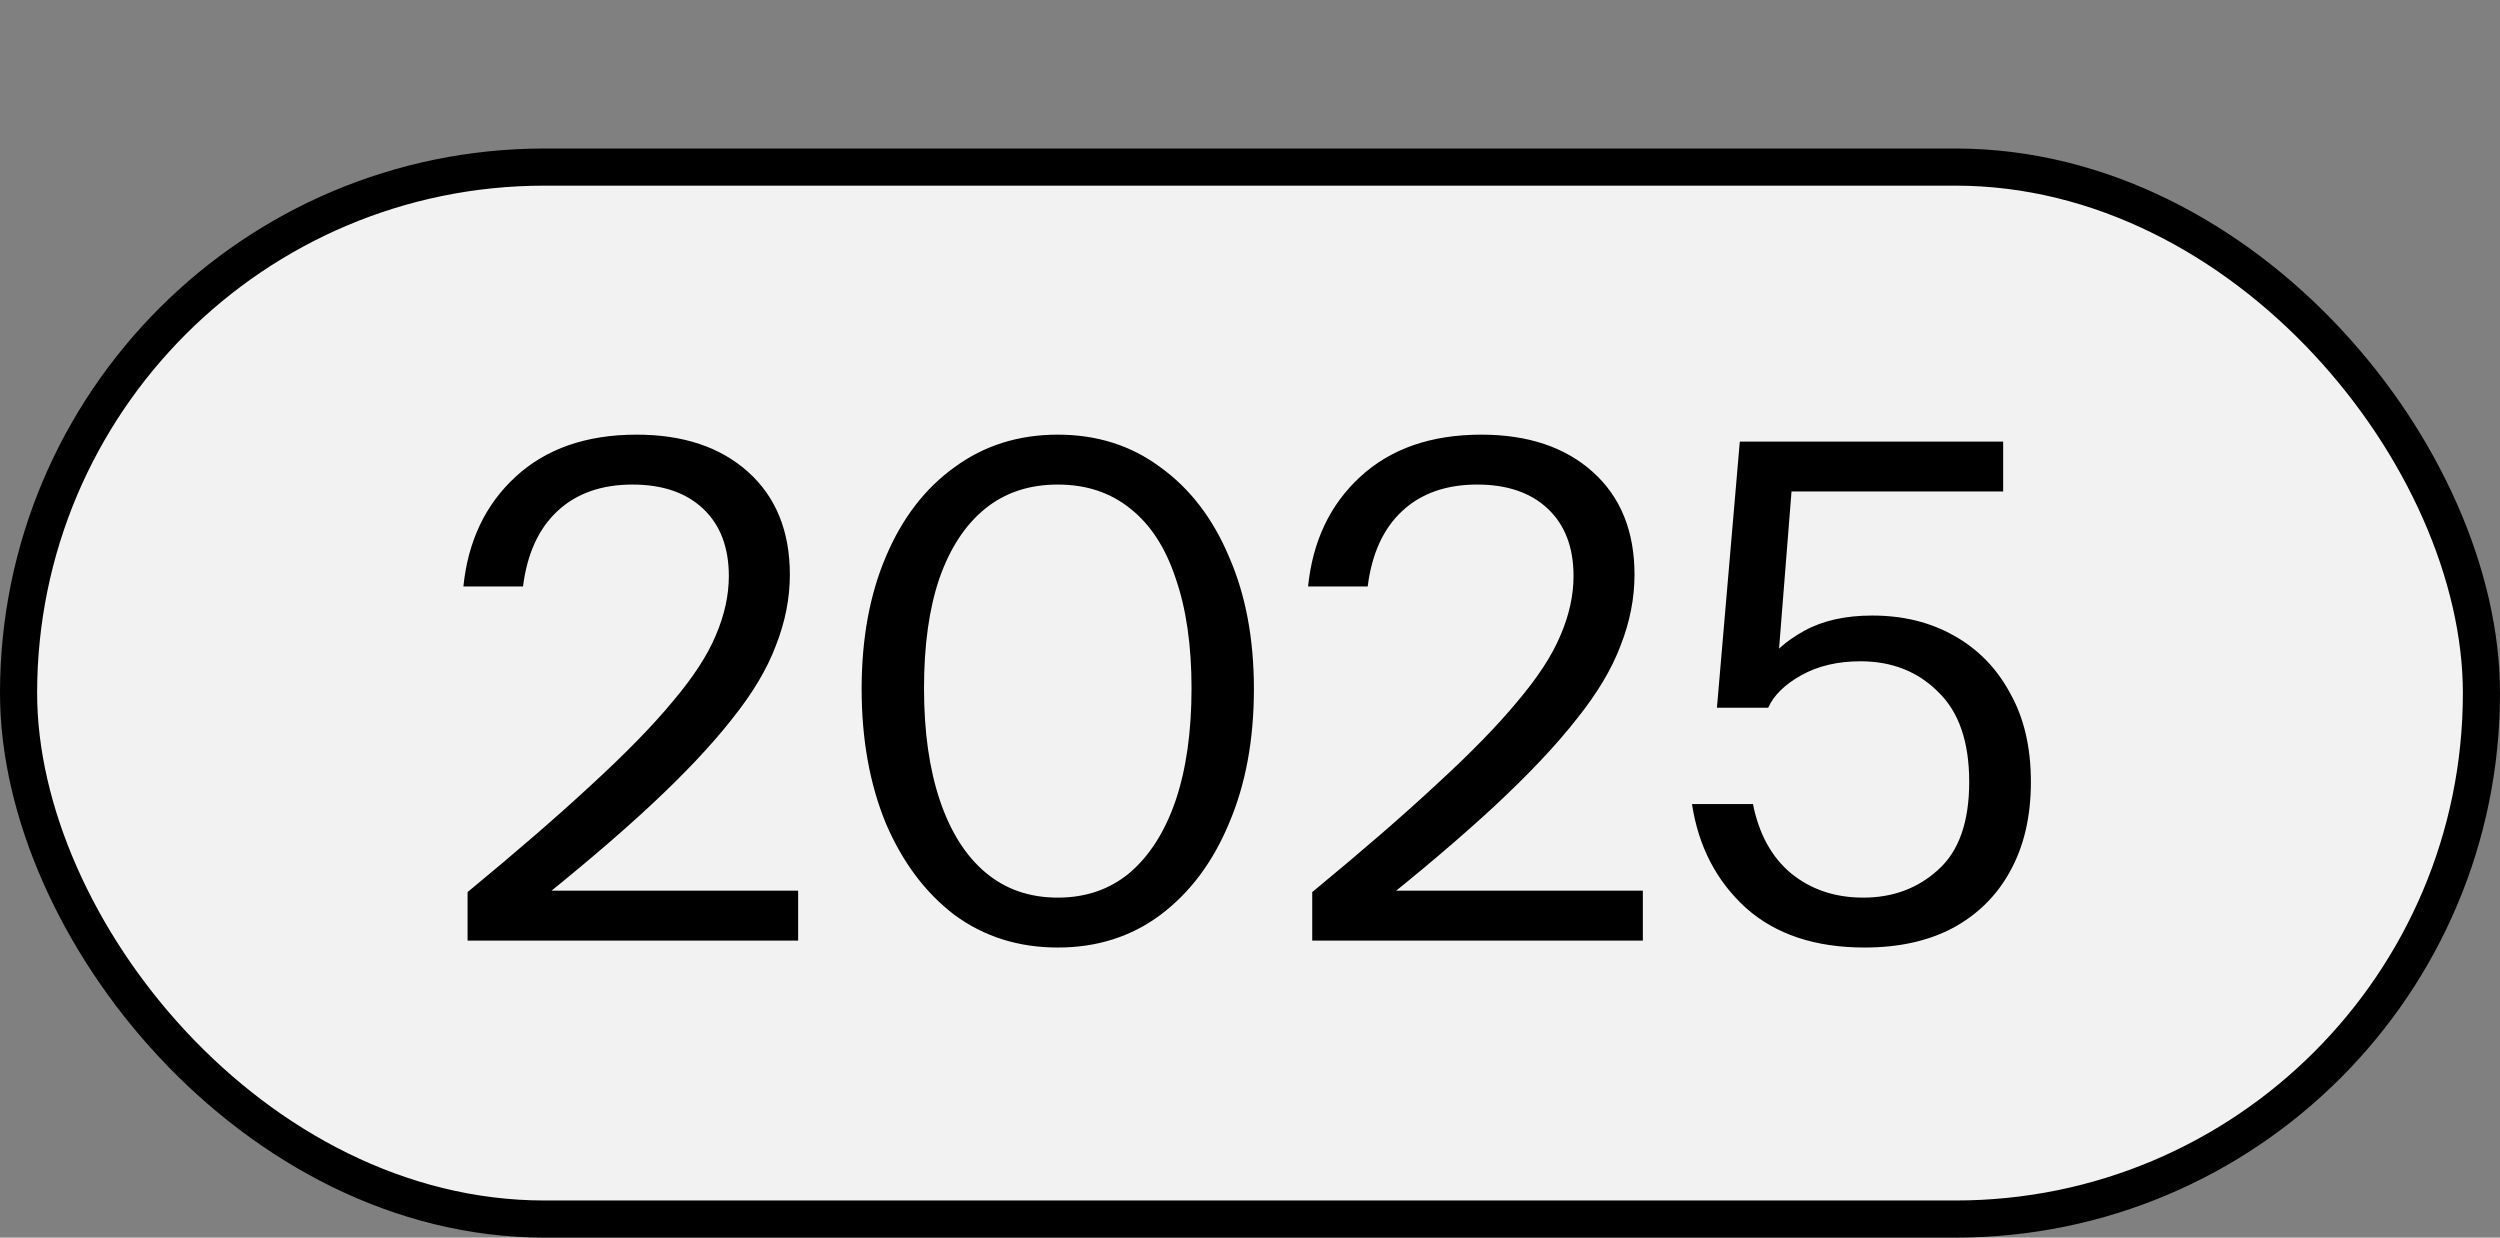 <svg width="101" height="50" viewBox="0 0 101 50" fill="none" xmlns="http://www.w3.org/2000/svg">
<rect x="0" y="0" width="101" height="50" fill="#808080" stroke="none"/>
<rect x="0.75" y="6.75" width="99.5" height="42.5" rx="21.25" fill="#F2F2F2"/>
<rect x="0.75" y="6.75" width="99.5" height="42.5" rx="21.25" stroke="black" stroke-width="1.5"/>
<path d="M18.89 38L18.89 36.04C20.905 34.379 22.585 32.923 23.93 31.672C25.292 30.421 26.375 29.311 27.177 28.34C27.999 27.369 28.578 26.483 28.913 25.68C29.268 24.859 29.445 24.056 29.445 23.272C29.445 22.115 29.1 21.209 28.41 20.556C27.719 19.903 26.767 19.576 25.553 19.576C24.303 19.576 23.295 19.931 22.529 20.64C21.764 21.349 21.297 22.367 21.13 23.692L18.721 23.692C18.908 21.863 19.608 20.388 20.822 19.268C22.053 18.129 23.687 17.56 25.721 17.56C27.607 17.56 29.11 18.064 30.23 19.072C31.349 20.08 31.91 21.461 31.91 23.216C31.91 24.168 31.723 25.12 31.349 26.072C30.995 27.024 30.398 28.023 29.558 29.068C28.736 30.113 27.644 31.271 26.282 32.54C24.938 33.791 23.267 35.209 21.27 36.796L20.738 35.984L32.245 35.984L32.245 38L18.89 38ZM42.734 38.28C41.148 38.28 39.757 37.841 38.562 36.964C37.386 36.068 36.462 34.836 35.79 33.268C35.137 31.681 34.81 29.871 34.81 27.836C34.81 25.801 35.137 24.019 35.79 22.488C36.444 20.939 37.367 19.735 38.562 18.876C39.757 17.999 41.148 17.56 42.734 17.56C44.321 17.56 45.702 17.999 46.878 18.876C48.073 19.735 48.997 20.939 49.65 22.488C50.322 24.019 50.658 25.801 50.658 27.836C50.658 29.889 50.322 31.7 49.65 33.268C48.997 34.836 48.073 36.068 46.878 36.964C45.702 37.841 44.321 38.28 42.734 38.28ZM42.734 36.264C43.873 36.264 44.843 35.928 45.646 35.256C46.449 34.565 47.065 33.595 47.494 32.344C47.923 31.075 48.138 29.563 48.138 27.808C48.138 26.072 47.923 24.588 47.494 23.356C47.084 22.124 46.477 21.191 45.674 20.556C44.871 19.903 43.892 19.576 42.734 19.576C41.577 19.576 40.597 19.903 39.794 20.556C38.992 21.209 38.376 22.152 37.946 23.384C37.535 24.597 37.33 26.072 37.33 27.808C37.33 29.563 37.545 31.075 37.974 32.344C38.404 33.613 39.02 34.584 39.822 35.256C40.625 35.928 41.596 36.264 42.734 36.264ZM53.014 38L53.014 36.04C55.031 34.379 56.711 32.923 58.054 31.672C59.417 30.421 60.5 29.311 61.303 28.34C62.124 27.369 62.703 26.483 63.038 25.68C63.393 24.859 63.571 24.056 63.571 23.272C63.571 22.115 63.225 21.209 62.535 20.556C61.844 19.903 60.892 19.576 59.678 19.576C58.428 19.576 57.42 19.931 56.654 20.64C55.889 21.349 55.422 22.367 55.255 23.692L52.846 23.692C53.033 21.863 53.733 20.388 54.947 19.268C56.178 18.129 57.812 17.56 59.846 17.56C61.732 17.56 63.234 18.064 64.355 19.072C65.475 20.08 66.034 21.461 66.034 23.216C66.034 24.168 65.848 25.12 65.475 26.072C65.12 27.024 64.522 28.023 63.682 29.068C62.861 30.113 61.769 31.271 60.407 32.54C59.062 33.791 57.392 35.209 55.395 36.796L54.862 35.984L66.371 35.984L66.371 38L53.014 38ZM75.328 38.28C73.331 38.28 71.735 37.748 70.54 36.684C69.346 35.601 68.618 34.201 68.356 32.484L70.82 32.484C71.063 33.697 71.576 34.631 72.36 35.284C73.163 35.937 74.134 36.264 75.272 36.264C76.467 36.264 77.475 35.891 78.296 35.144C79.136 34.397 79.556 33.212 79.556 31.588C79.556 29.964 79.136 28.751 78.296 27.948C77.475 27.127 76.43 26.716 75.16 26.716C74.246 26.716 73.452 26.903 72.78 27.276C72.108 27.649 71.66 28.088 71.436 28.592L69.364 28.592L70.288 17.84L80.928 17.84L80.928 19.856L71.66 19.856L72.444 19.016L71.8 27.136L71.268 26.94C71.604 26.38 72.146 25.895 72.892 25.484C73.639 25.073 74.554 24.868 75.636 24.868C76.887 24.868 77.988 25.139 78.94 25.68C79.911 26.221 80.667 26.996 81.208 28.004C81.768 28.993 82.048 30.188 82.048 31.588C82.048 32.988 81.768 34.192 81.208 35.2C80.667 36.189 79.892 36.955 78.884 37.496C77.895 38.019 76.71 38.28 75.328 38.28Z" fill="black"/>
</svg>
